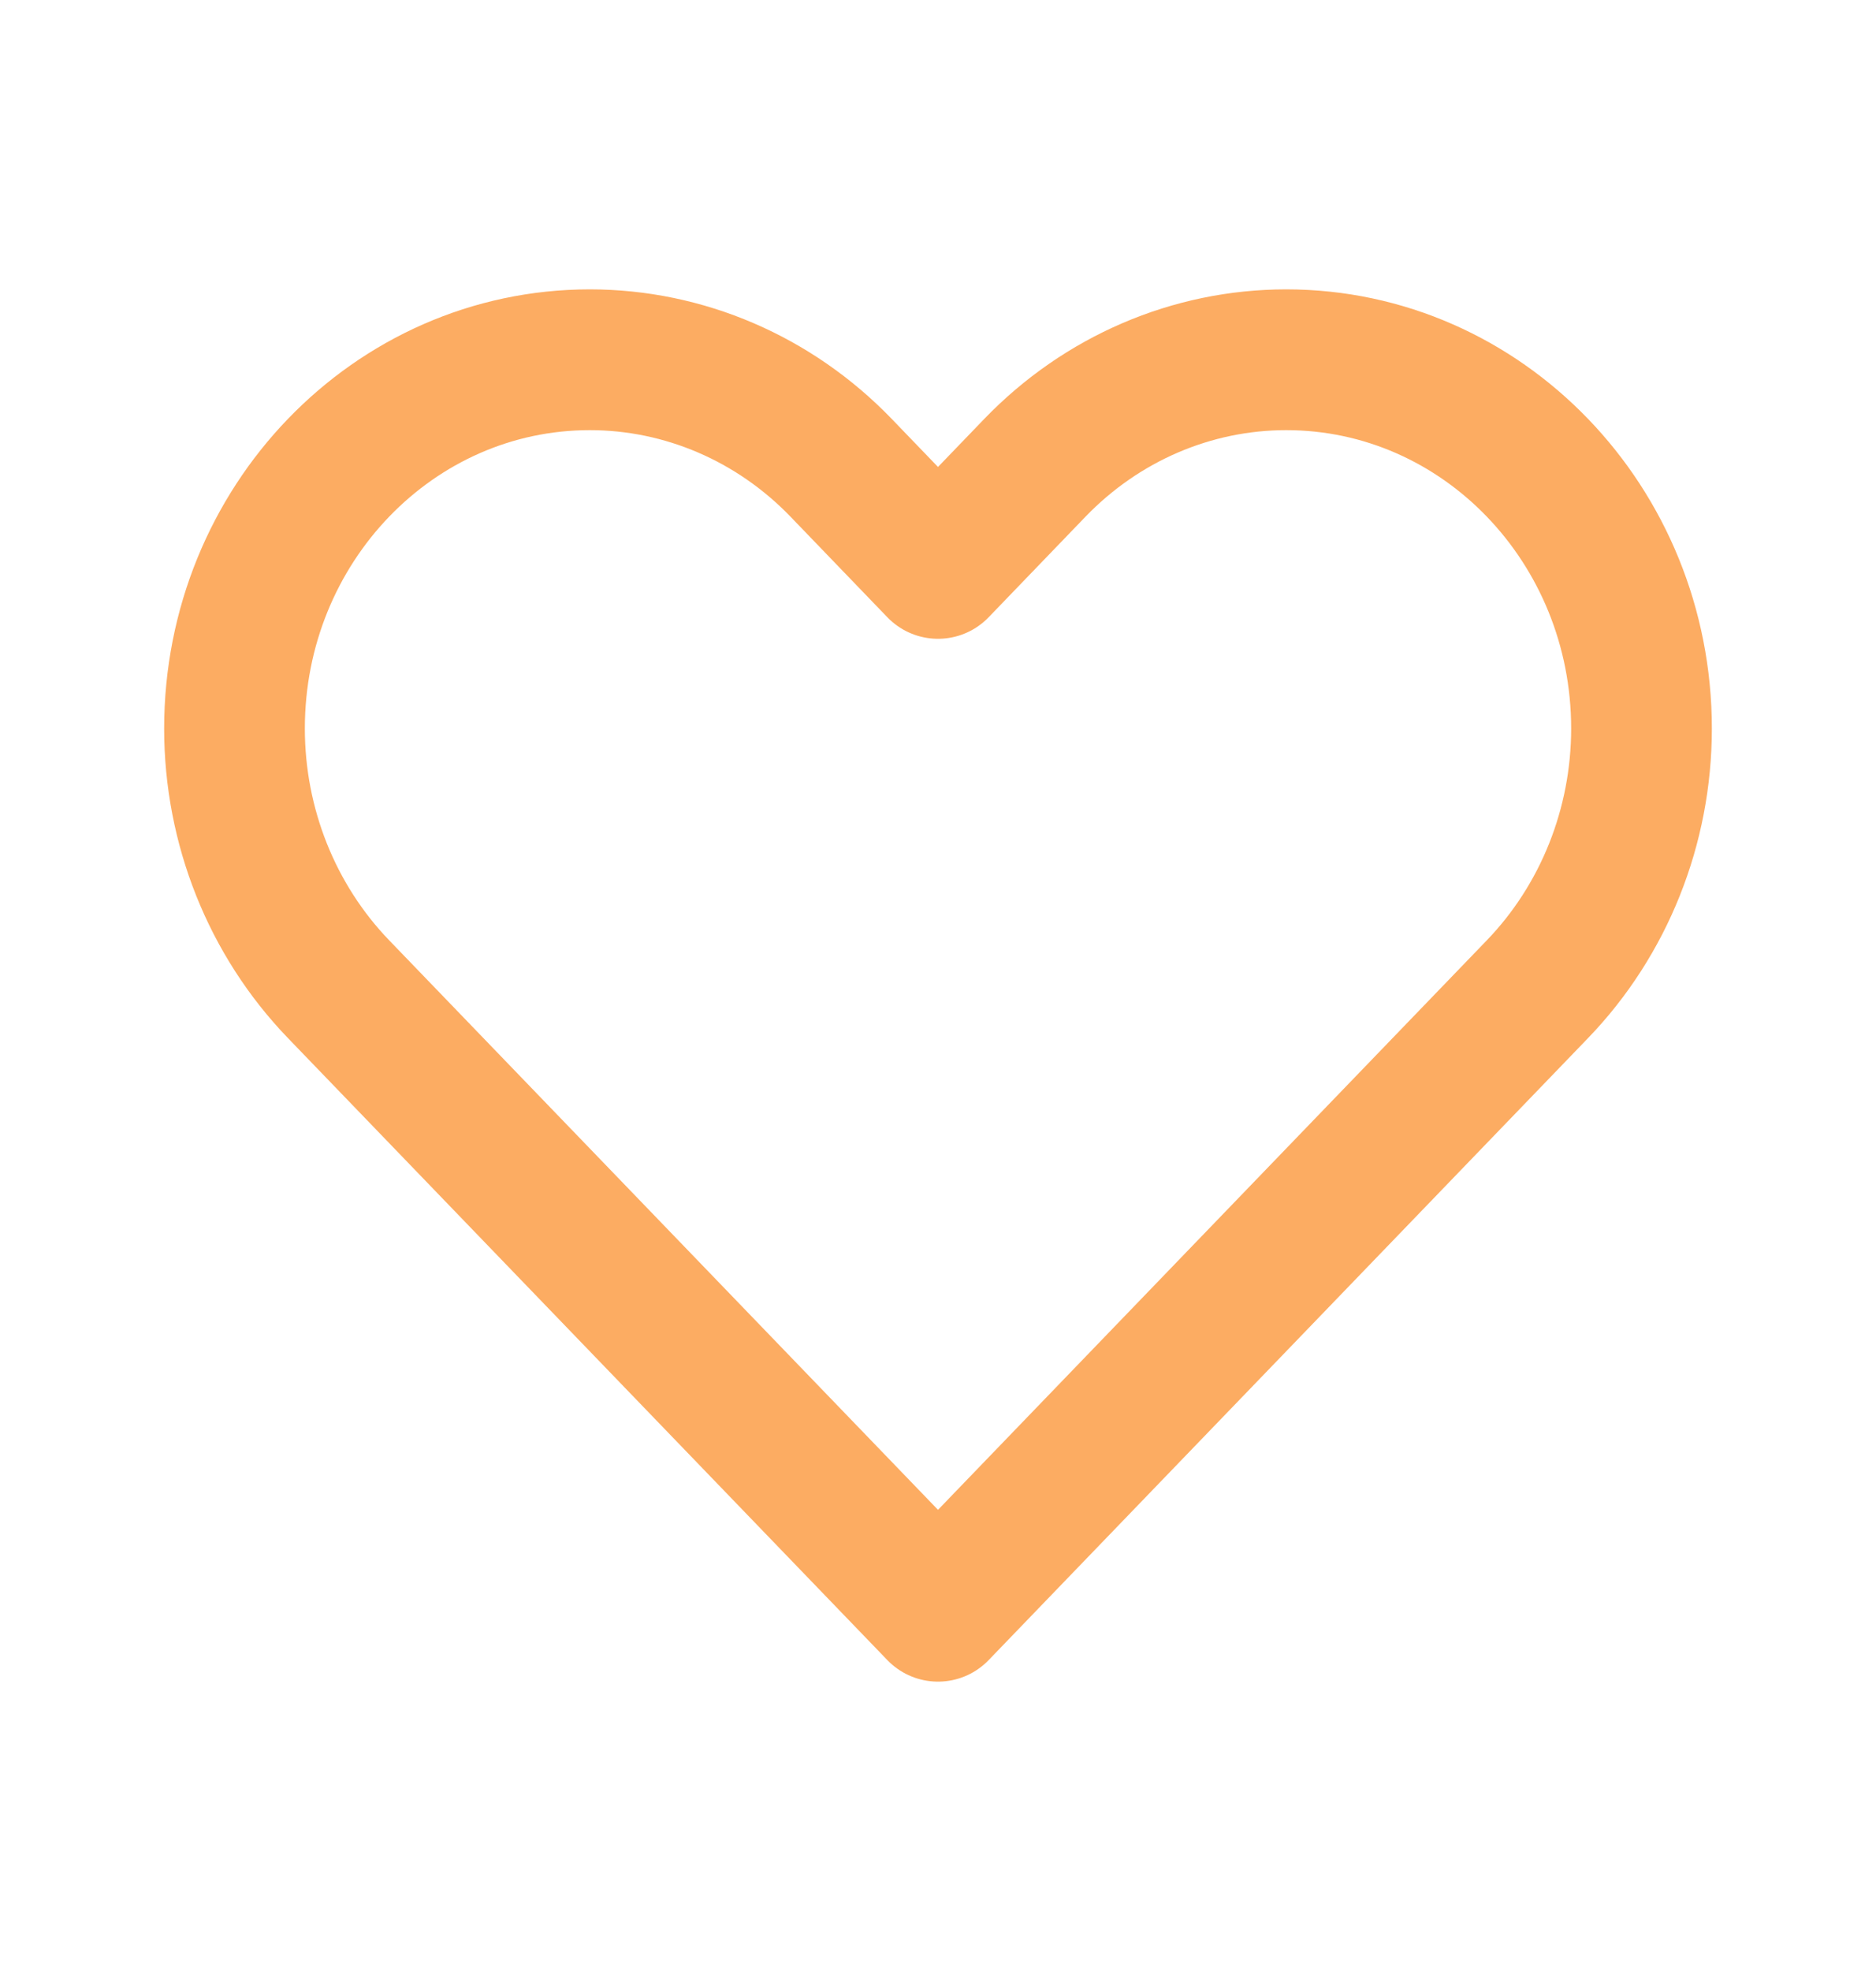 <svg width="20" height="21" viewBox="0 0 20 21" fill="none" xmlns="http://www.w3.org/2000/svg">
<path d="M3.61 10.54L10 17.167L16.39 10.54C17.101 9.803 17.5 8.804 17.5 7.762C17.5 5.592 15.804 3.833 13.712 3.833C12.707 3.833 11.744 4.247 11.033 4.984L10 6.056L8.967 4.984C8.256 4.247 7.293 3.833 6.288 3.833C4.196 3.833 2.5 5.592 2.5 7.762C2.5 8.804 2.899 9.803 3.61 10.54Z" stroke="#FCAC62" stroke-width="1.5" stroke-linecap="round" stroke-linejoin="round"/>
</svg>
